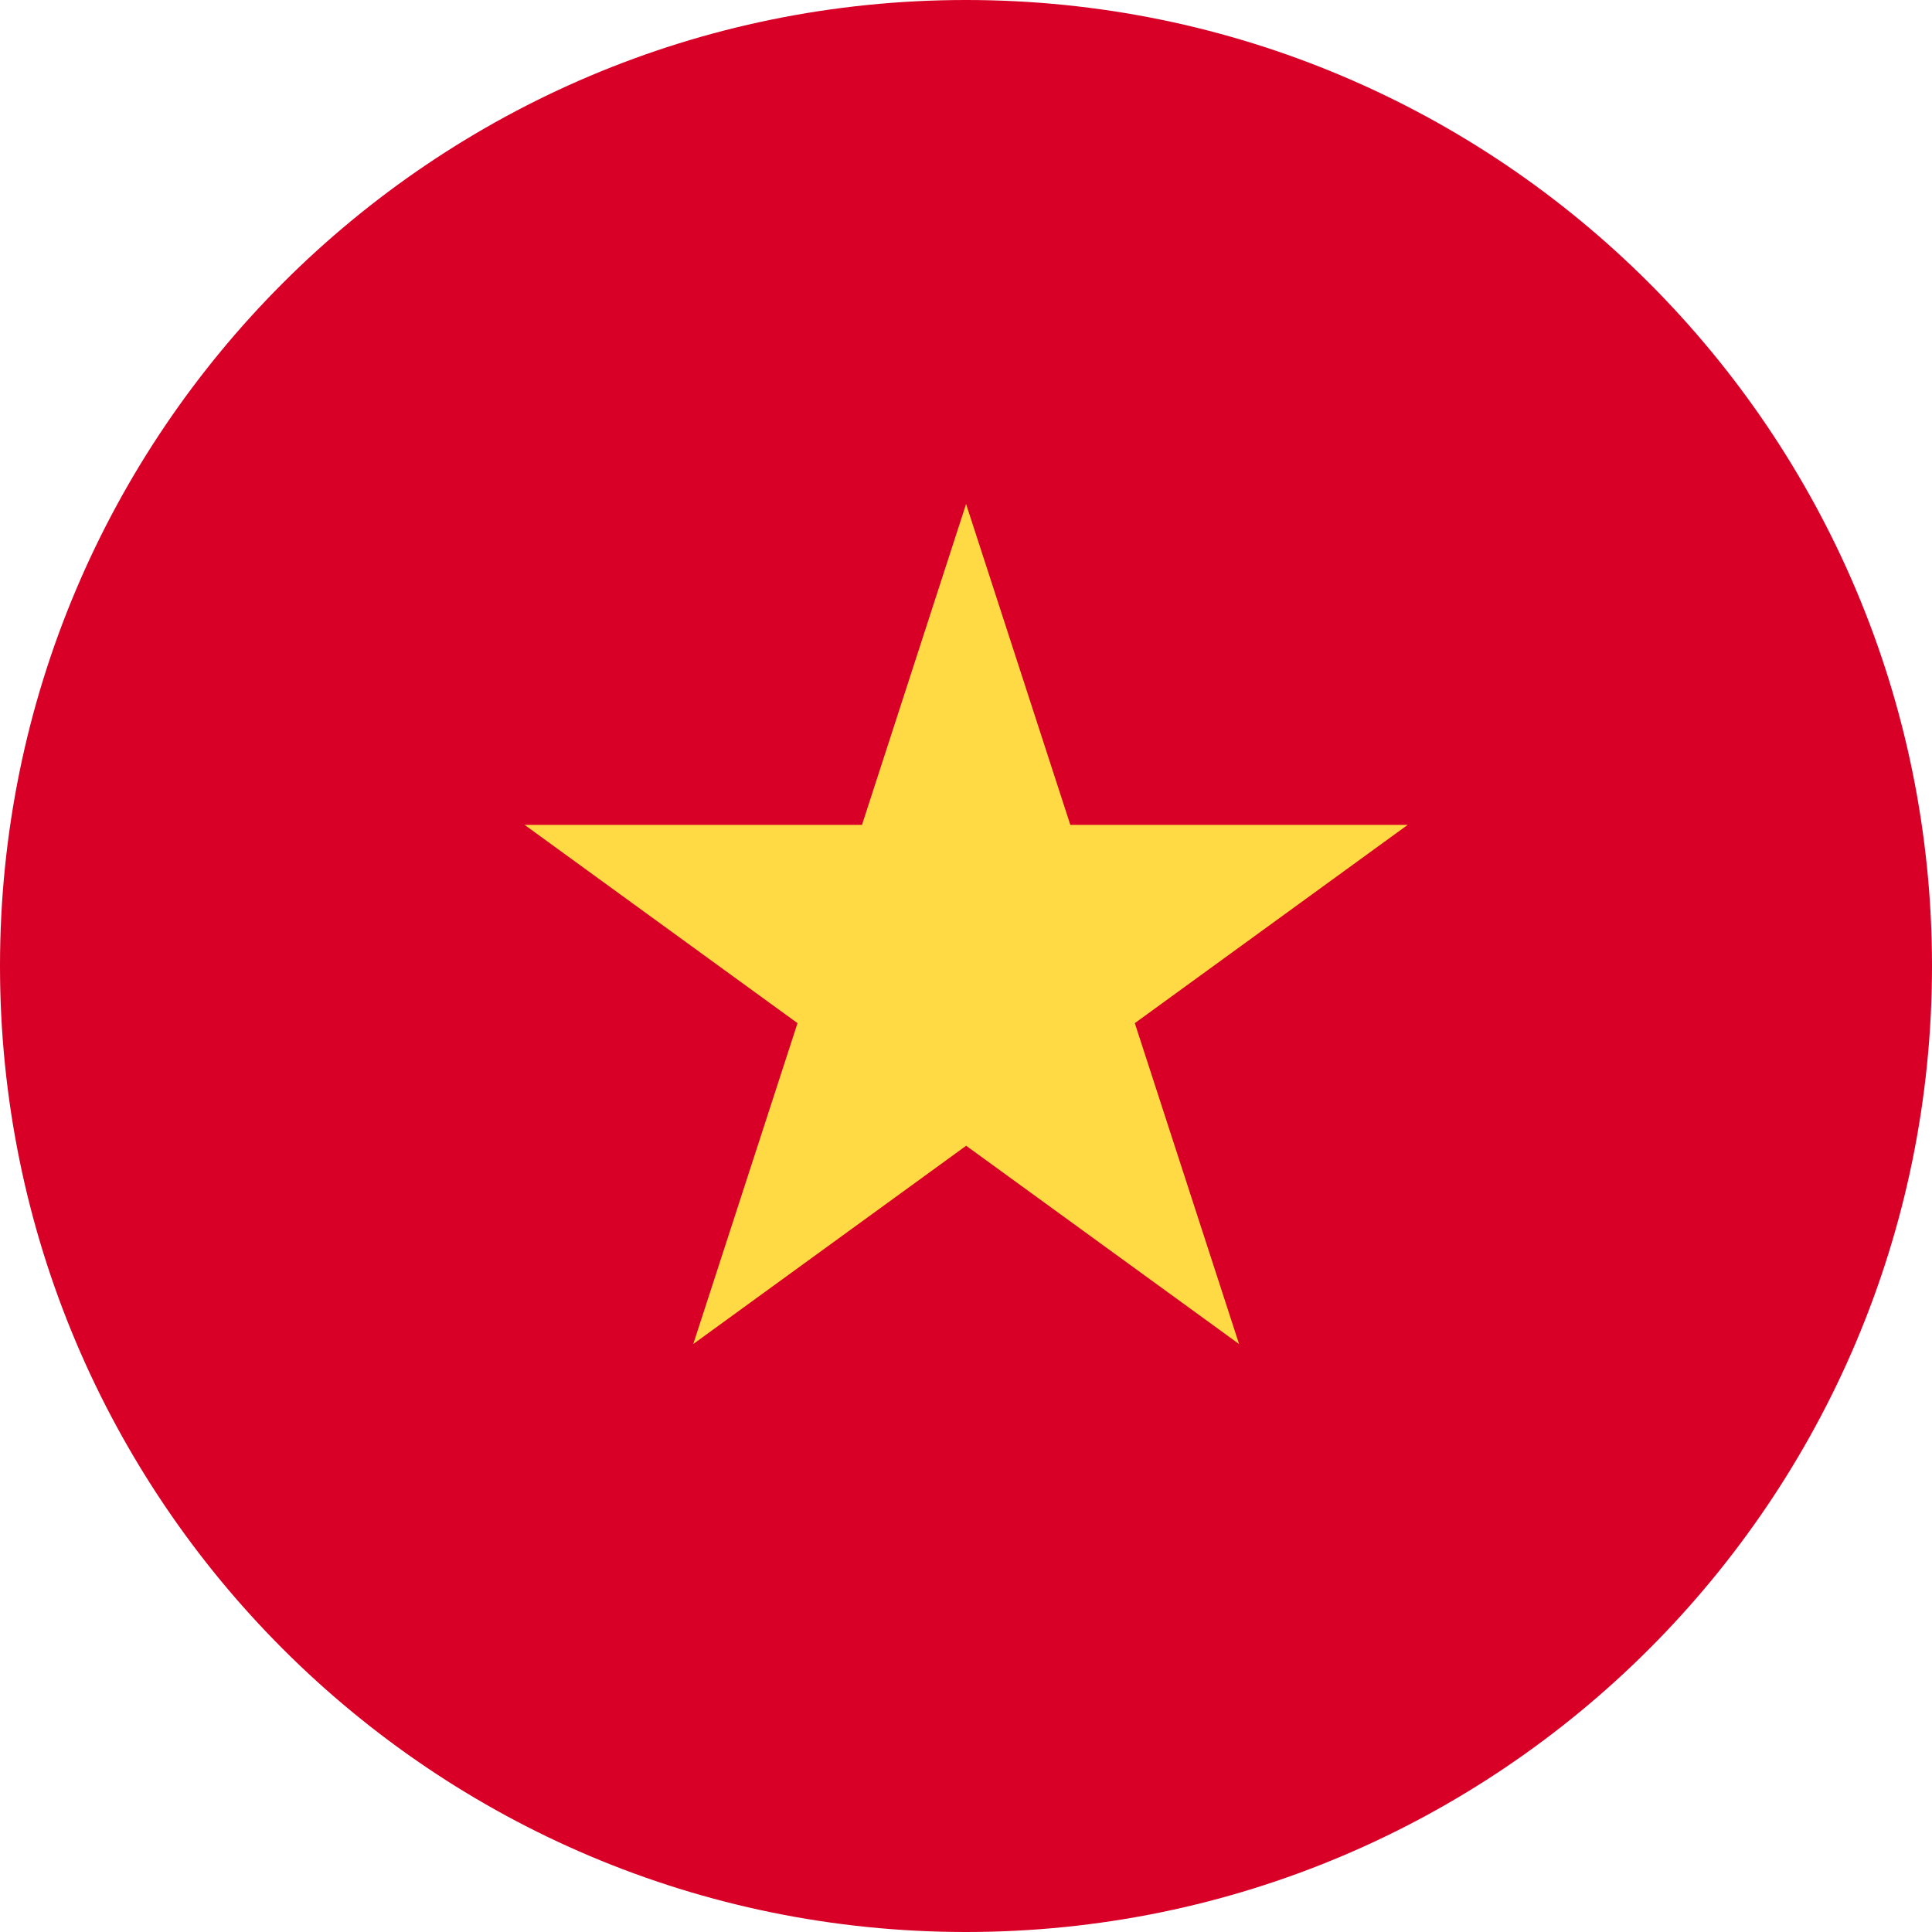 <svg fill="none" height="24" viewBox="0 0 24 24" width="24" xmlns="http://www.w3.org/2000/svg" xmlns:xlink="http://www.w3.org/1999/xlink"><clipPath id="a"><path d="m0 0h24v24h-24z"/></clipPath><g clip-path="url(#a)"><path d="m12 24c6.627 0 12-5.373 12-12 0-6.627-5.373-12-12-12-6.627 0-12 5.373-12 12 0 6.627 5.373 12 12 12z" fill="#d80027"/><path d="m12.001 6.261 1.295 3.986h4.191l-3.39 2.463 1.295 3.986-3.39-2.463-3.39 2.463 1.295-3.986-3.39-2.463h4.191z" fill="#ffda44"/></g></svg>